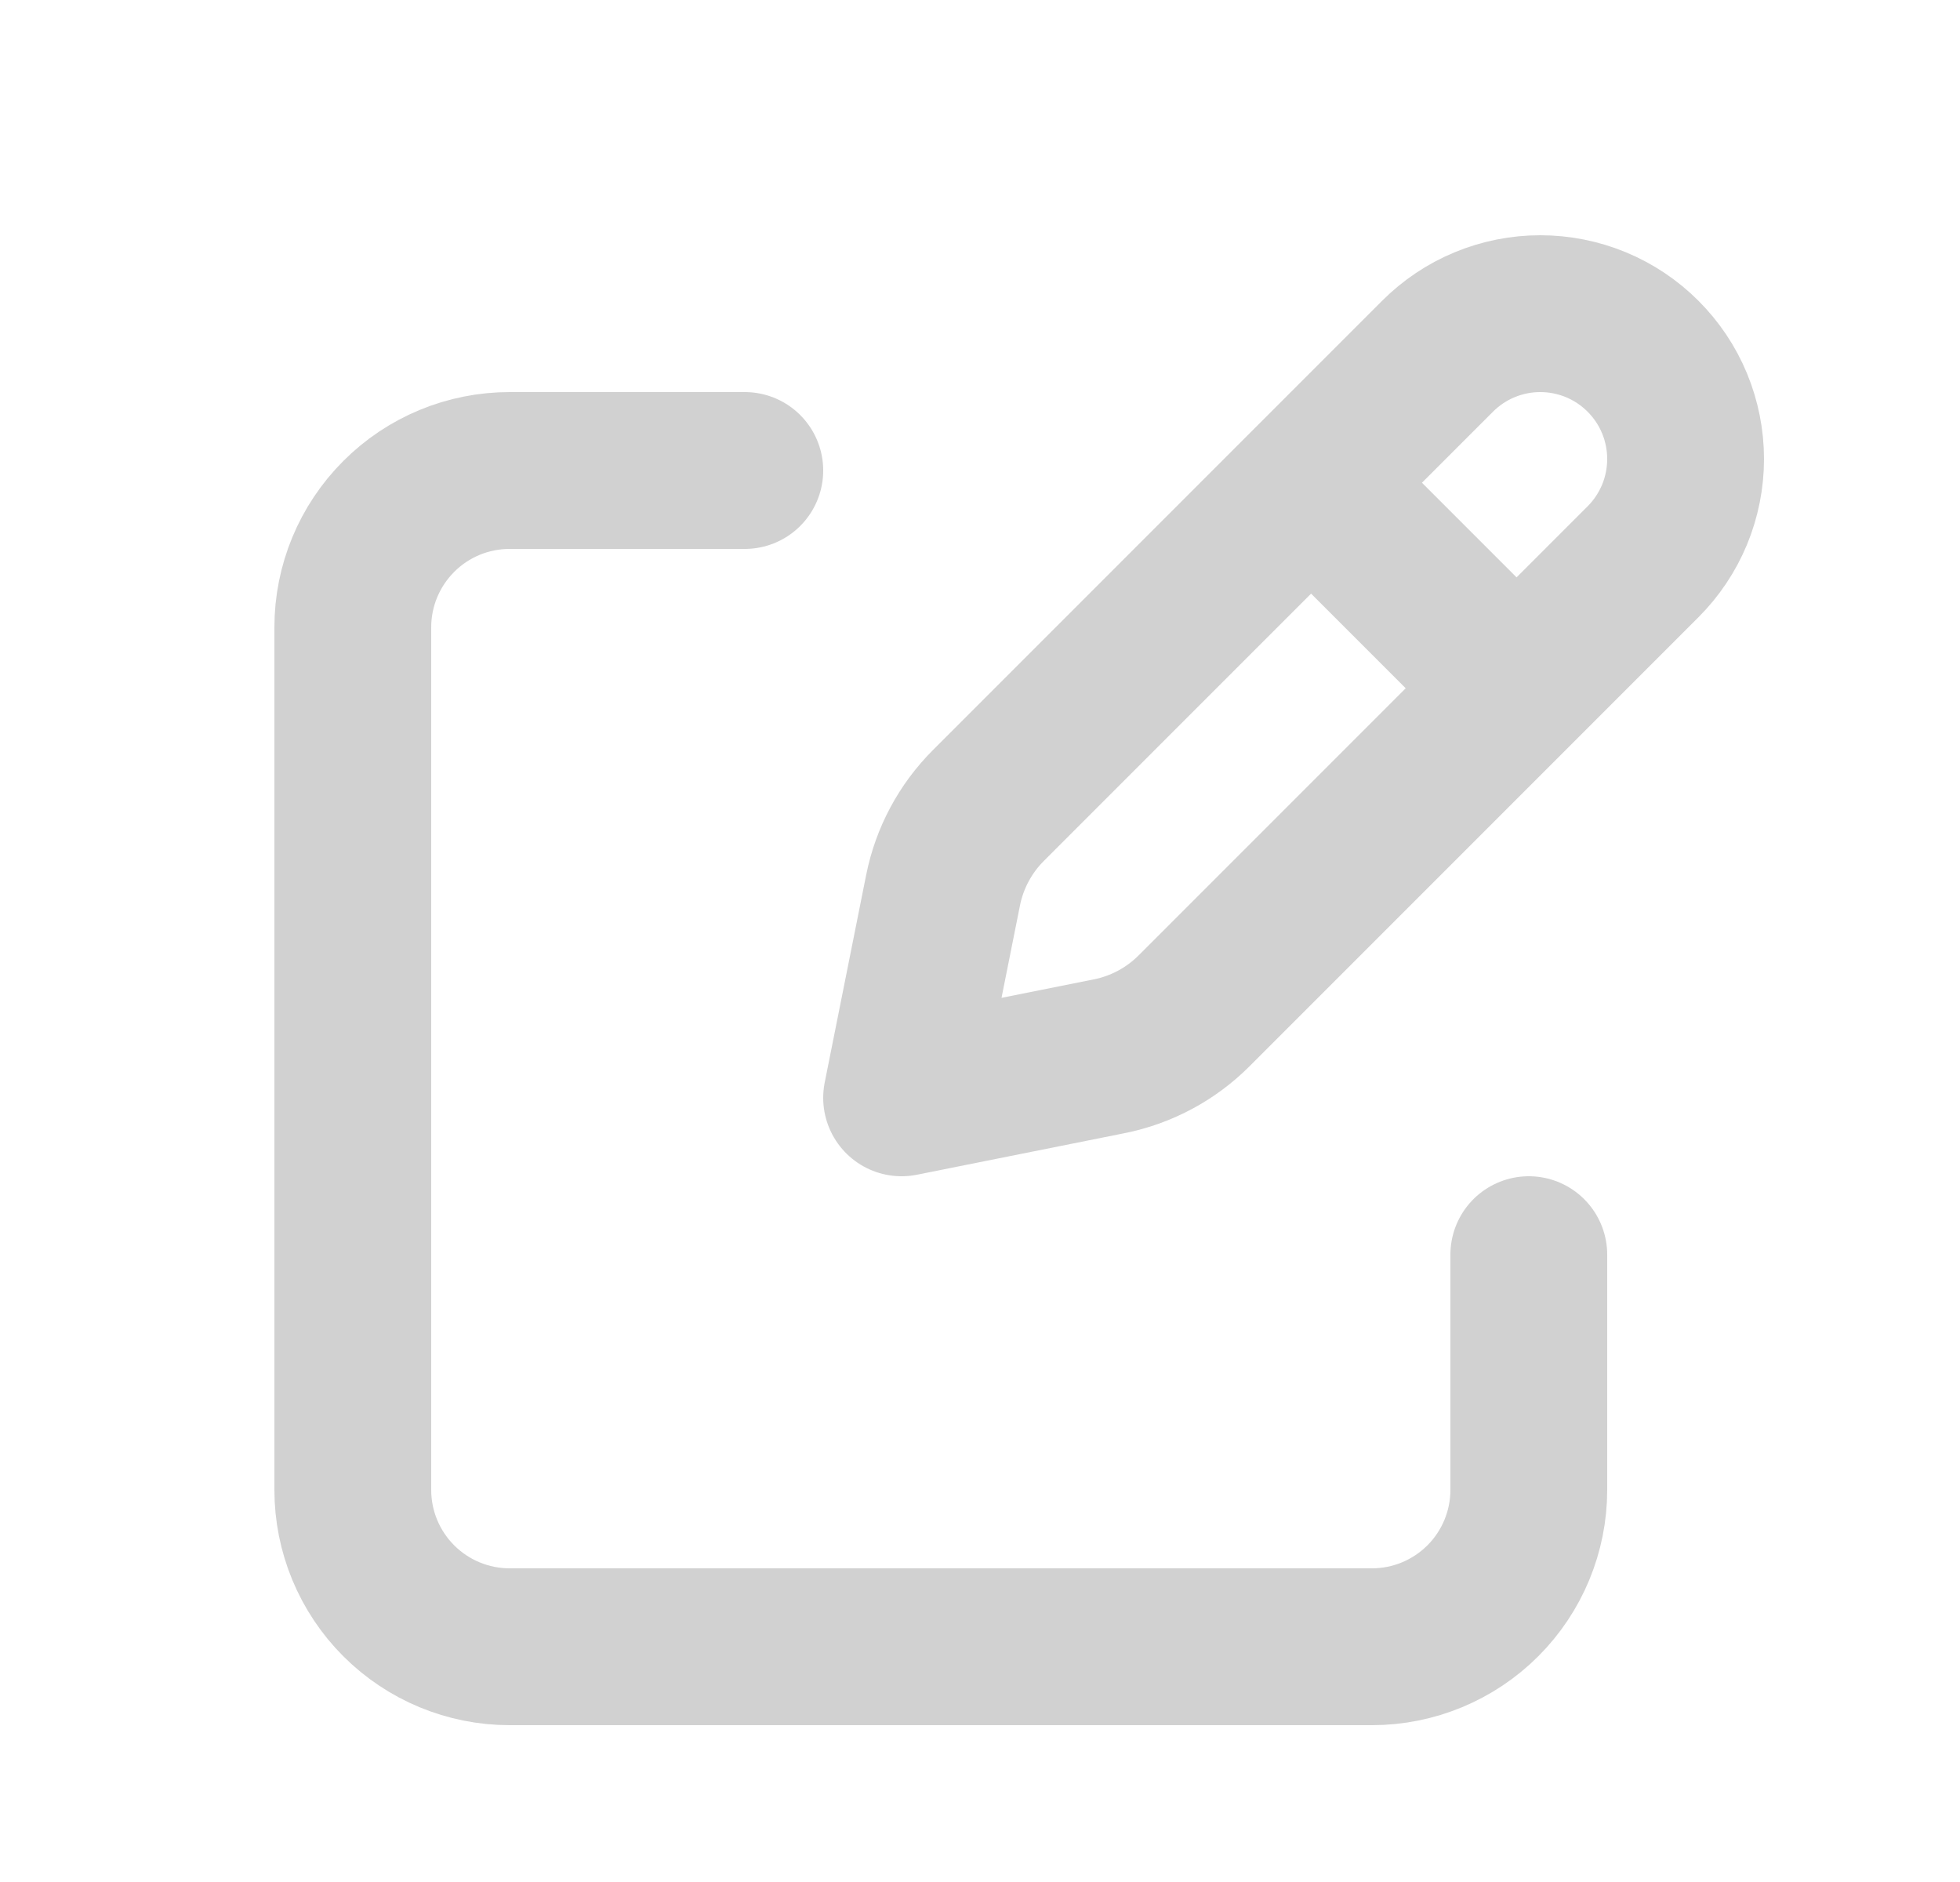 <svg width="25" height="24" viewBox="0 0 25 24" fill="none" xmlns="http://www.w3.org/2000/svg">
<path d="M16.975 6.408L19.092 8.525M18.336 4.543L12.609 10.27C12.313 10.565 12.111 10.942 12.029 11.352L11.5 14L14.148 13.47C14.558 13.388 14.934 13.187 15.23 12.891L20.957 7.164C21.129 6.992 21.266 6.787 21.359 6.563C21.452 6.338 21.5 6.097 21.5 5.853C21.5 5.61 21.452 5.369 21.359 5.144C21.266 4.919 21.129 4.715 20.957 4.543C20.785 4.371 20.581 4.234 20.356 4.141C20.131 4.048 19.89 4 19.646 4C19.403 4 19.162 4.048 18.937 4.141C18.712 4.234 18.508 4.371 18.336 4.543Z" stroke="#D1D1D1" stroke-width="2" stroke-linecap="round" stroke-linejoin="round"/>
<path d="M19.5 16V19C19.5 19.53 19.289 20.039 18.914 20.414C18.539 20.789 18.03 21 17.5 21H6.5C5.97 21 5.461 20.789 5.086 20.414C4.711 20.039 4.5 19.53 4.5 19V8C4.5 7.469 4.711 6.961 5.086 6.586C5.461 6.21 5.97 6 6.5 6H9.5" stroke="#D1D1D1" stroke-width="2" stroke-linecap="round" stroke-linejoin="round"/>
</svg>
